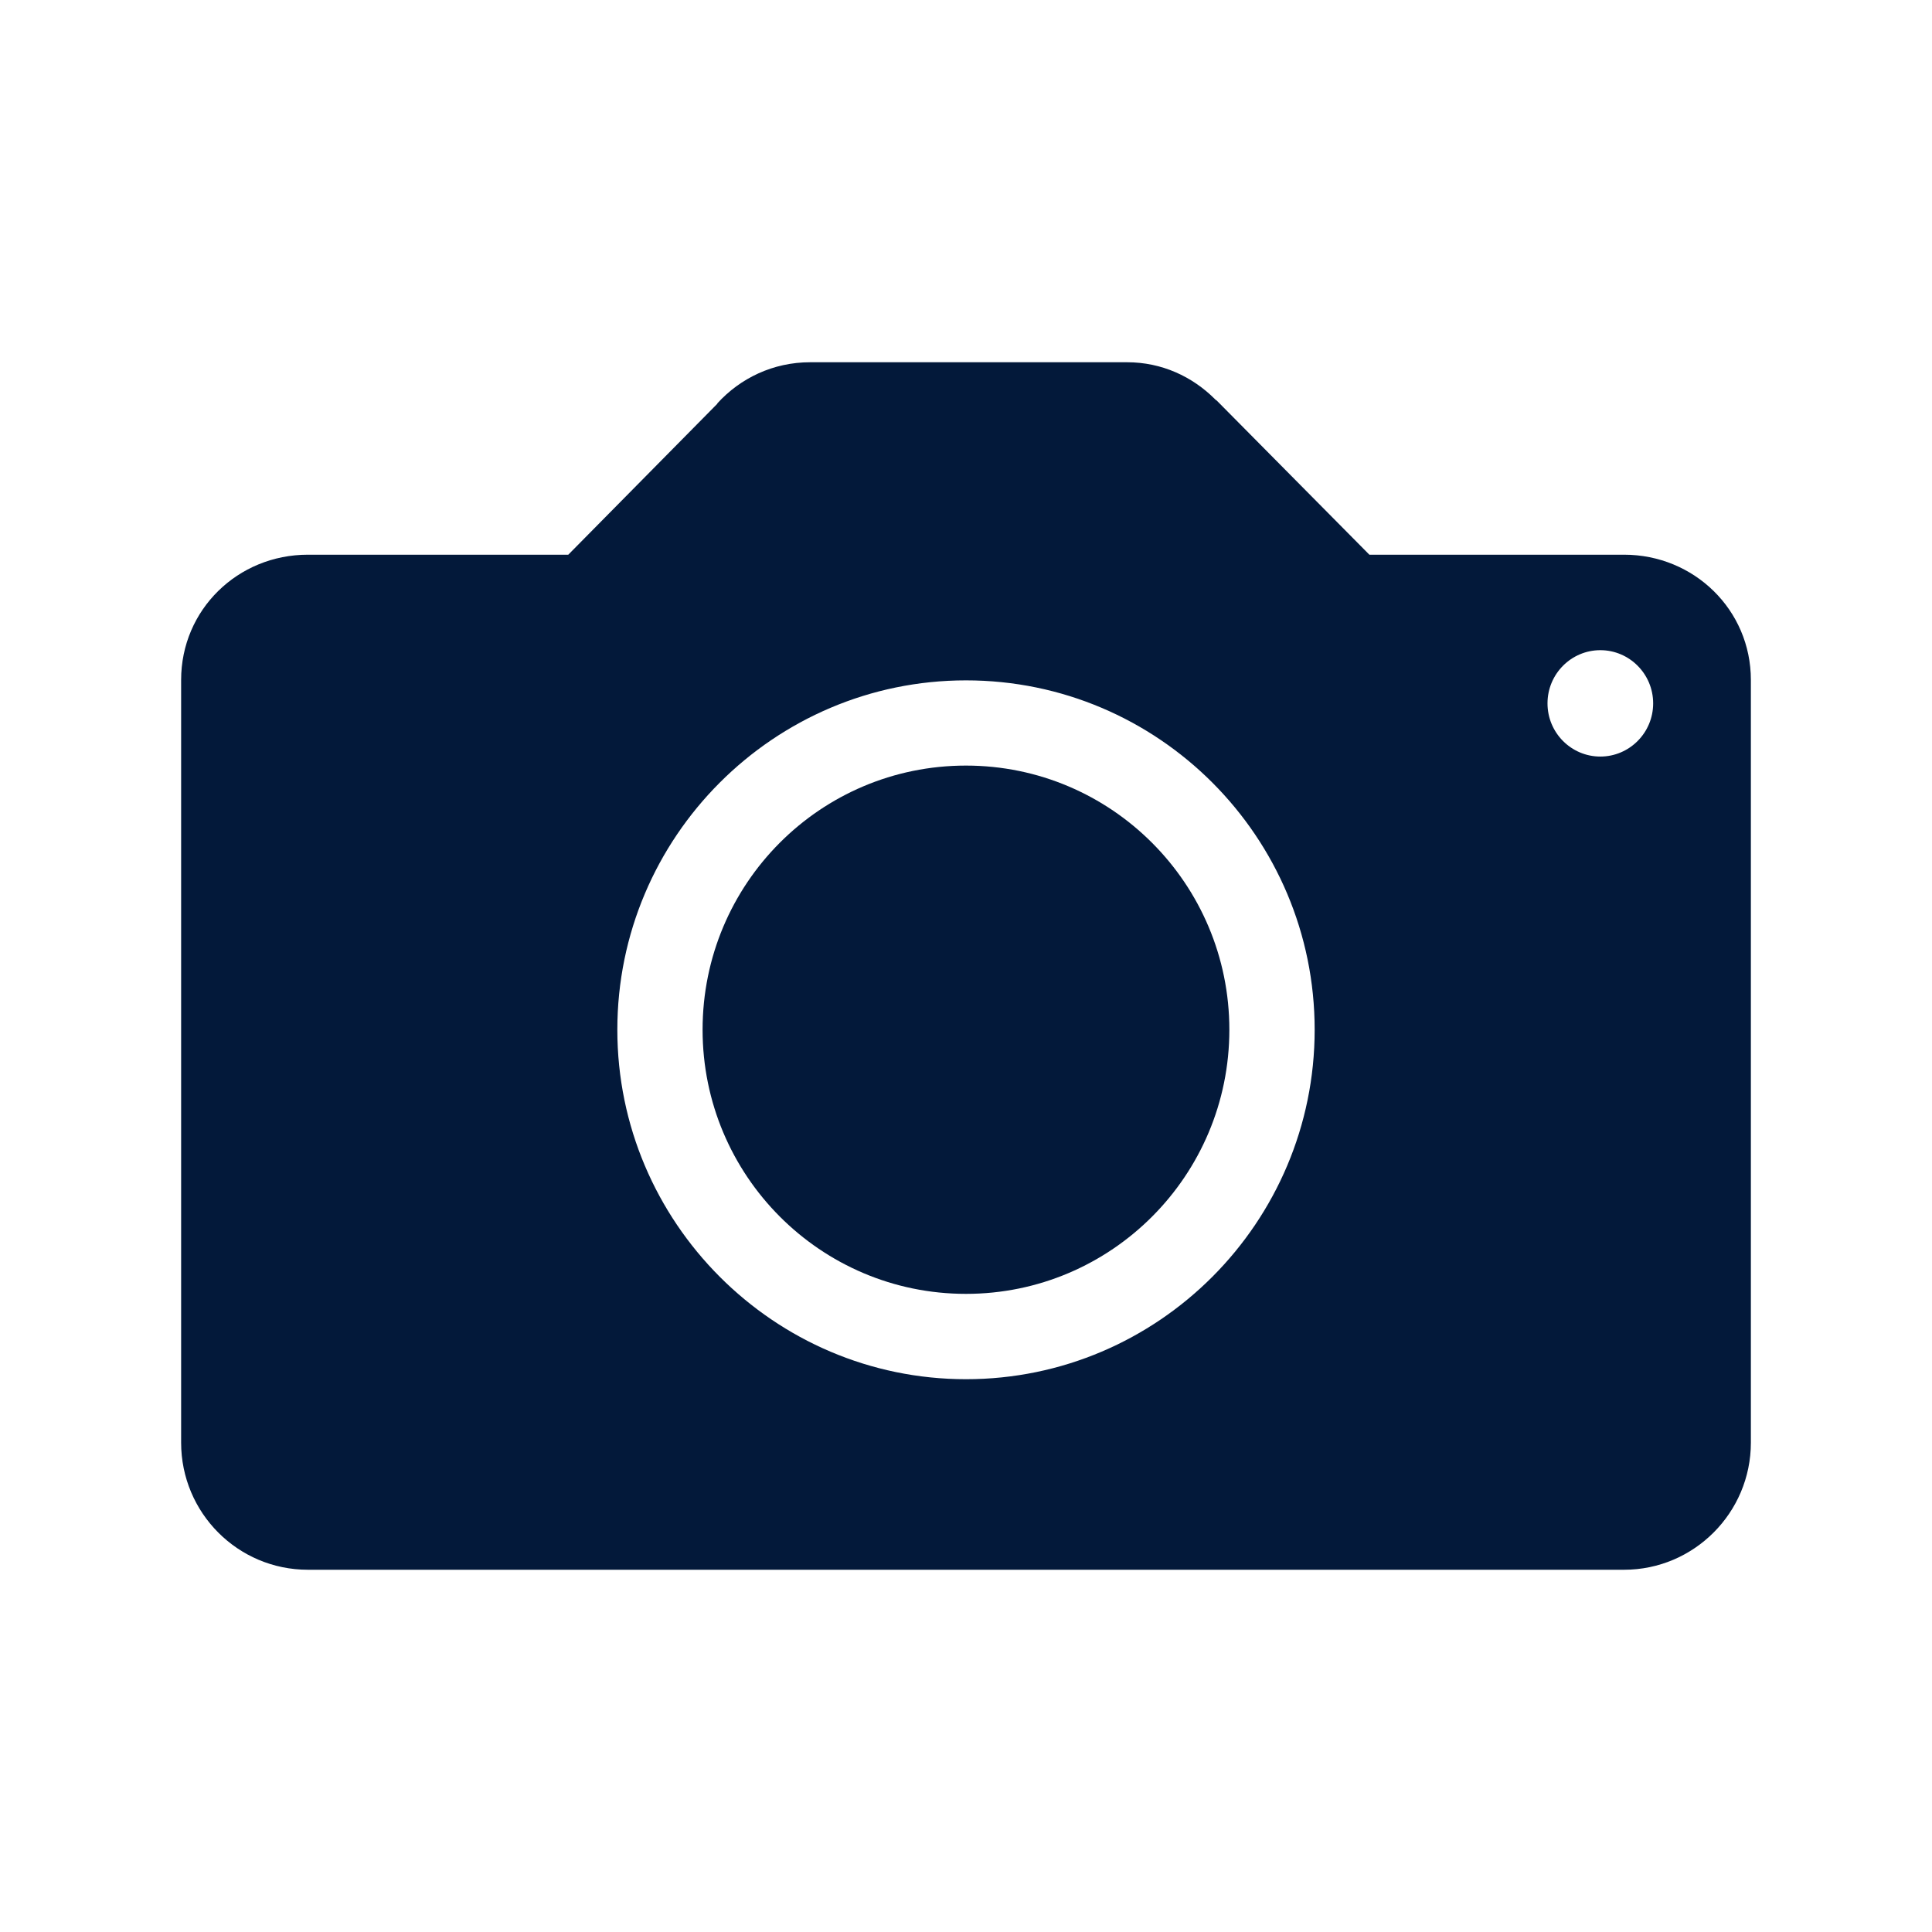 <svg width="64" height="64" viewBox="0 0 64 64" fill="none" xmlns="http://www.w3.org/2000/svg">
<path d="M53.8 18.375H45.362L40.312 13.275C40.312 13.275 40.288 13.25 40.275 13.25L40.25 13.225C39.5 12.475 38.487 12 37.337 12H26.837C25.613 12 24.525 12.525 23.762 13.363V13.375L18.825 18.375H10.2C7.875 18.375 6 20.2 6 22.525V47.788C6 50.112 7.875 52 10.2 52H53.8C56.112 52 58 50.112 58 47.788V22.525C58 20.2 56.112 18.375 53.8 18.375ZM32 45.688C25.637 45.688 20.45 40.487 20.45 34.112C20.45 27.725 25.637 22.538 32 22.538C38.375 22.538 43.55 27.725 43.55 34.112C43.55 40.487 38.375 45.688 32 45.688ZM53.013 25.062C52.05 25.062 51.263 24.275 51.263 23.3C51.263 22.325 52.05 21.538 53.013 21.538C53.975 21.538 54.763 22.325 54.763 23.3C54.763 24.275 53.975 25.062 53.013 25.062Z" fill="#03193A"/>
<path d="M31.999 25.361C27.174 25.361 23.274 29.274 23.274 34.111C23.274 38.936 27.174 42.861 31.999 42.861C36.812 42.861 40.724 38.949 40.724 34.111C40.724 29.274 36.812 25.361 31.999 25.361Z" fill="#03193A"/>
</svg>

